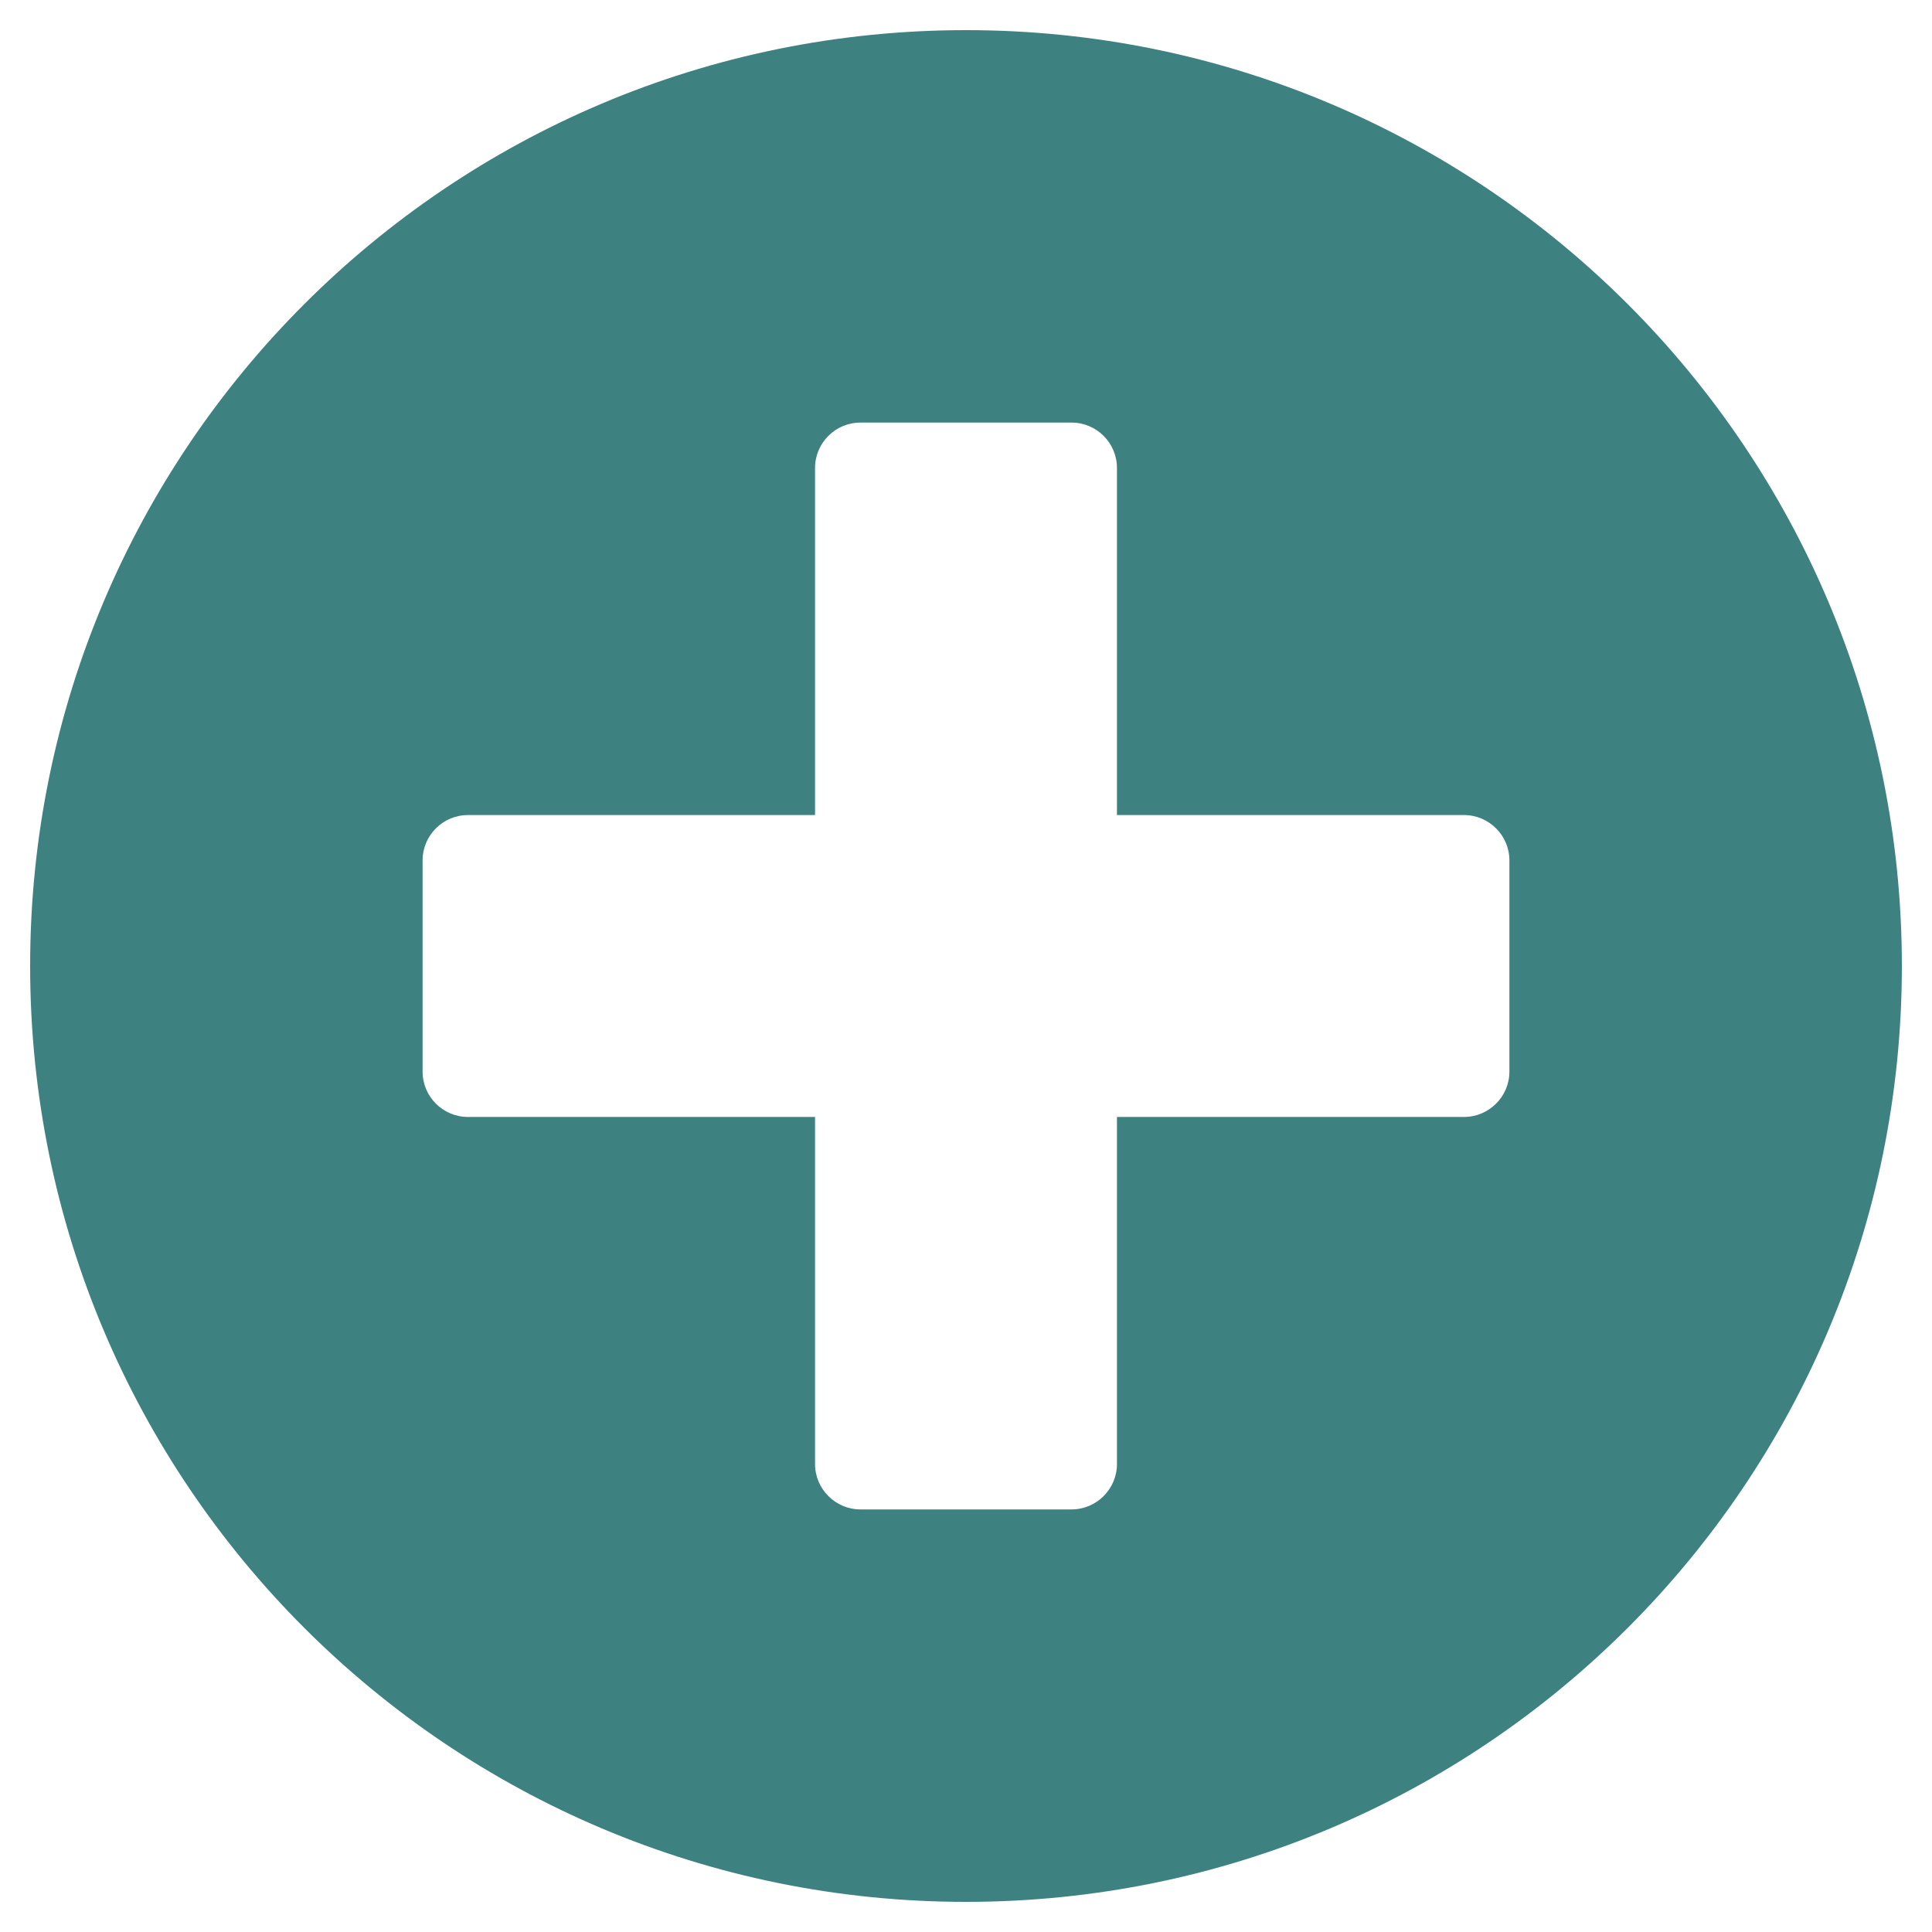 <svg width="15" height="15" viewBox="0 0 15 15" fill="none" xmlns="http://www.w3.org/2000/svg">
<path d="M7.5 0.234C3.486 0.234 0.234 3.486 0.234 7.5C0.234 11.514 3.486 14.766 7.5 14.766C11.514 14.766 14.766 11.514 14.766 7.5C14.766 3.486 11.514 0.234 7.5 0.234ZM11.719 8.32C11.719 8.514 11.56 8.672 11.367 8.672H8.672V11.367C8.672 11.56 8.514 11.719 8.32 11.719H6.68C6.486 11.719 6.328 11.56 6.328 11.367V8.672H3.633C3.439 8.672 3.281 8.514 3.281 8.32V6.68C3.281 6.486 3.439 6.328 3.633 6.328H6.328V3.633C6.328 3.439 6.486 3.281 6.68 3.281H8.32C8.514 3.281 8.672 3.439 8.672 3.633V6.328H11.367C11.56 6.328 11.719 6.486 11.719 6.68V8.32Z" fill="#3E8181"/>
</svg>
